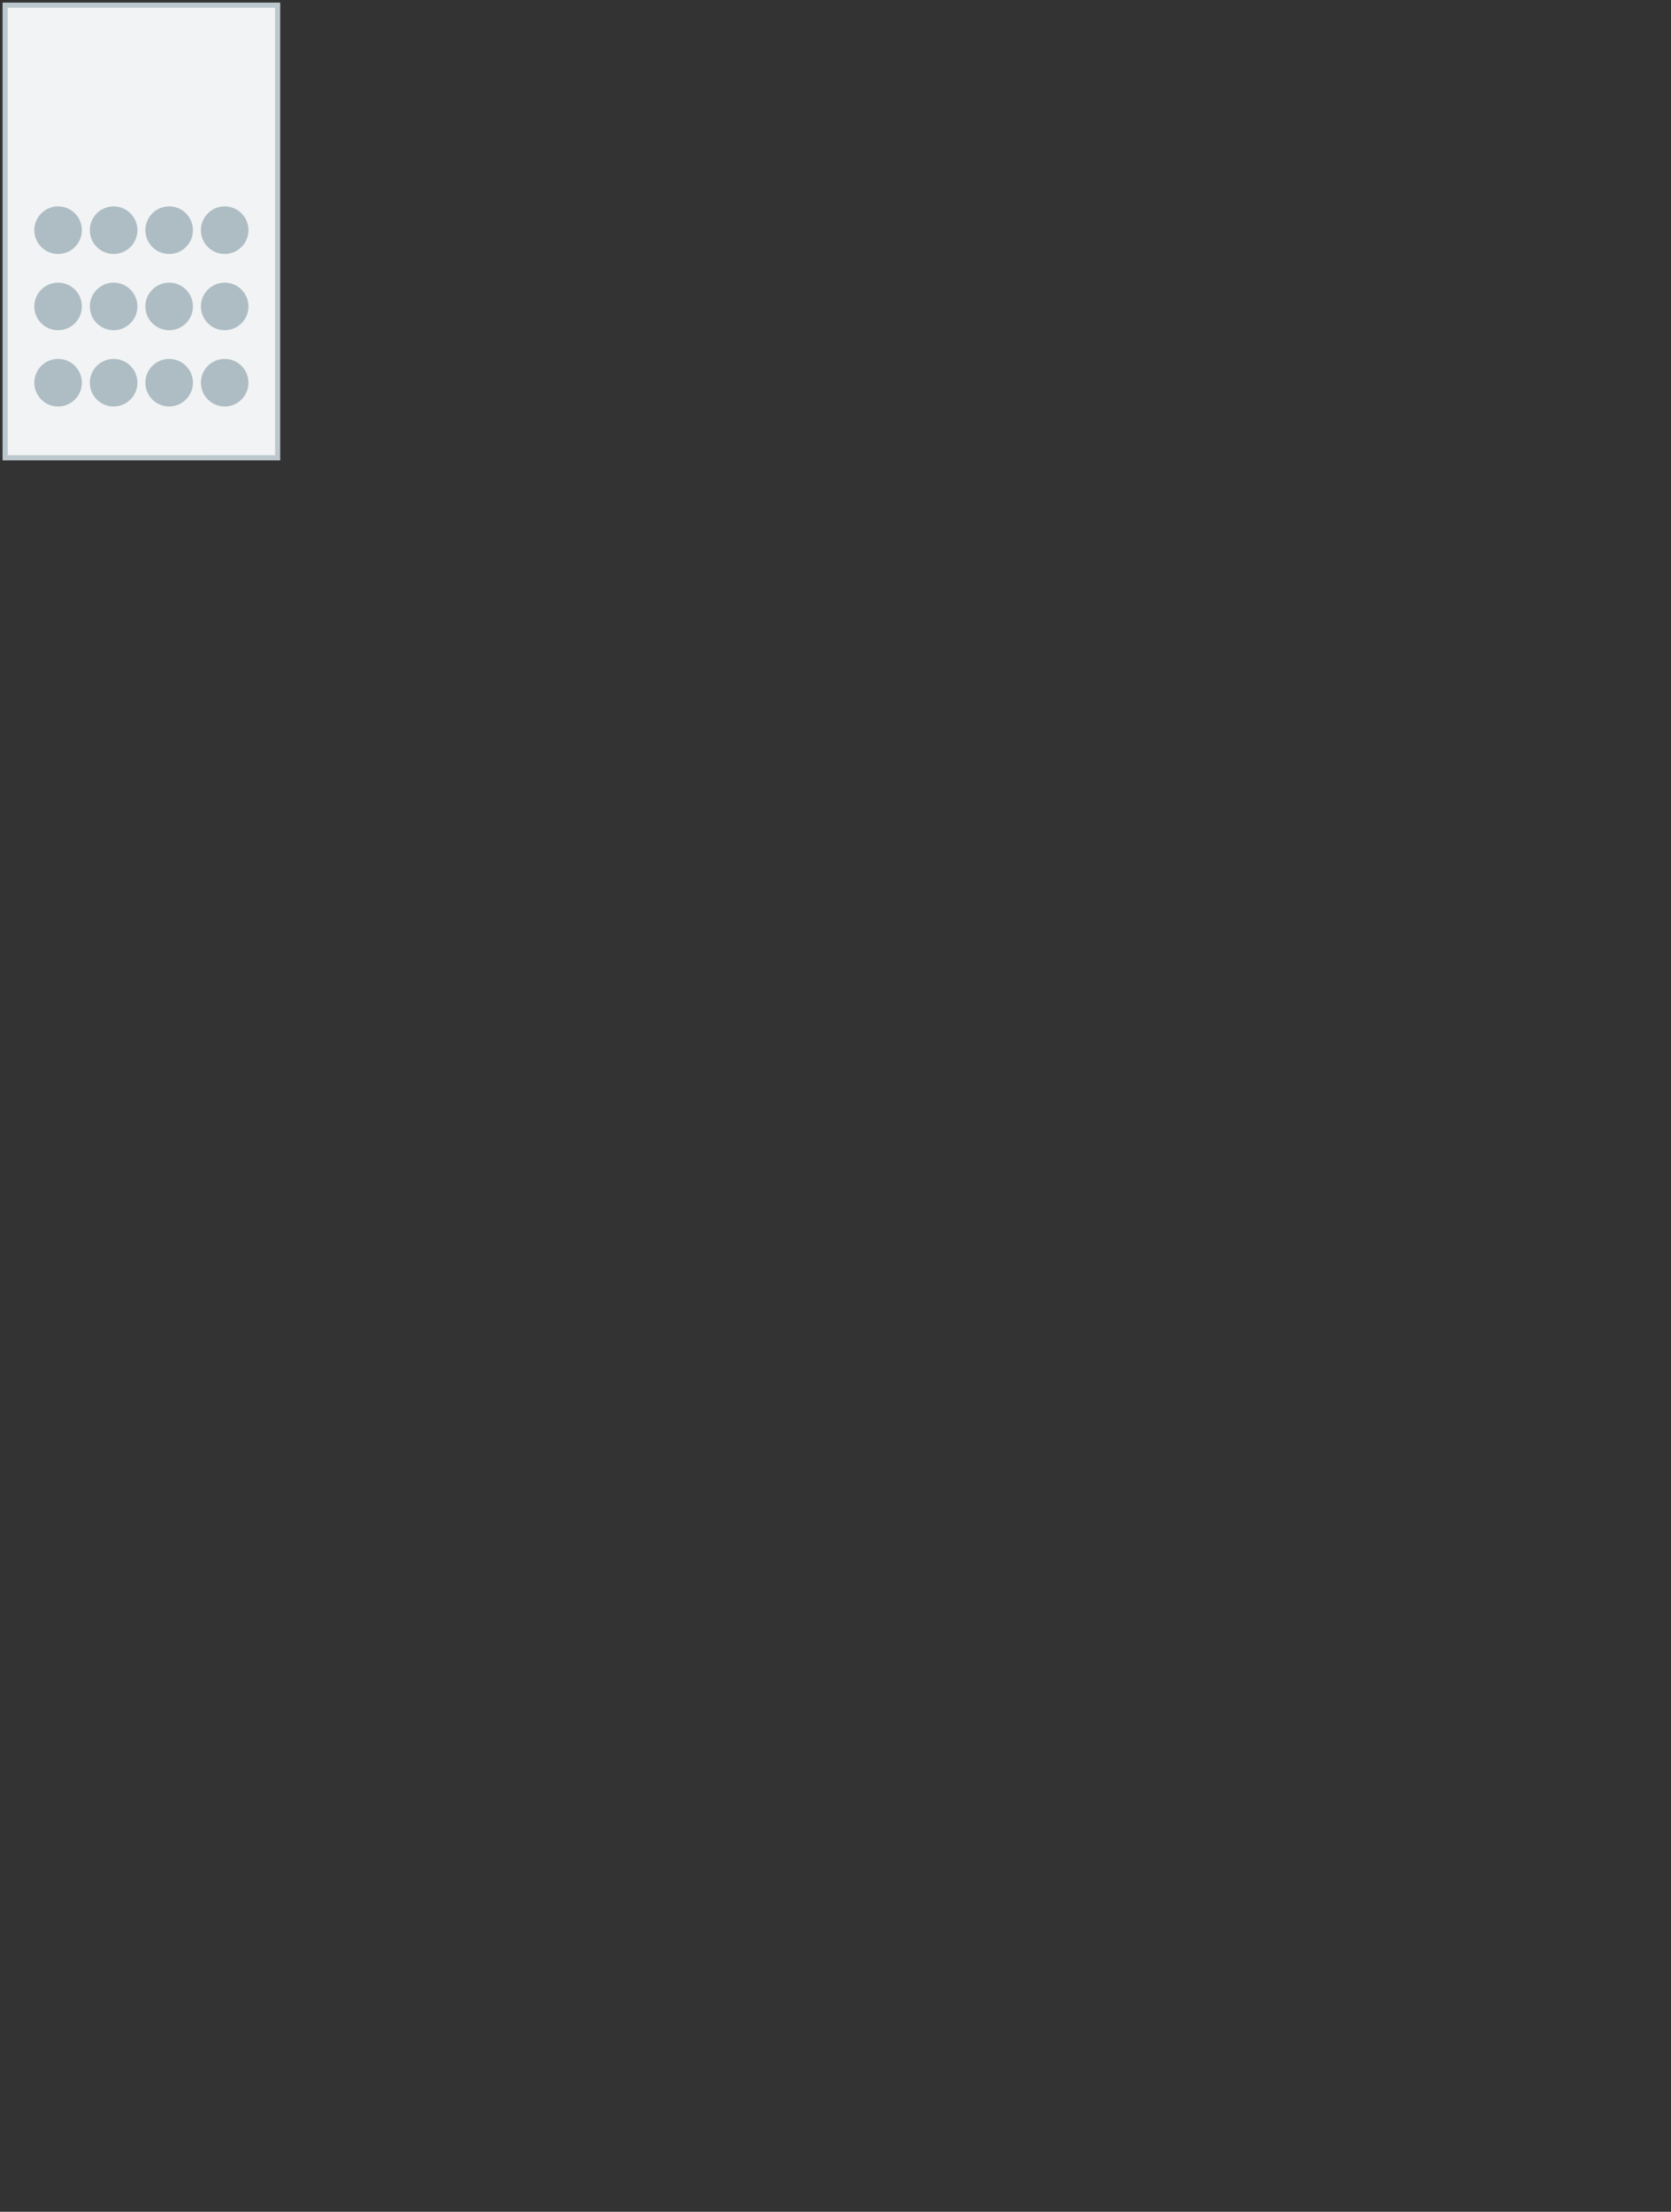 <svg xmlns="http://www.w3.org/2000/svg" viewBox="0 0 130 172">
    <rect x="0" y="0" width="130" height="172" fill="#333333" stroke="none"/>
    <path fill="#F1F3F4" stroke="#BCC8CE" stroke-width=".4" stroke-linecap="round" stroke-miterlimit="10" d="M21.6.4v35.2H.4V.4h21.2z"/>
    <g fill="#AEBDC4">
        <circle cx="4.52" cy="17.9" r="1.85"/>
        <circle cx="8.84" cy="17.9" r="1.85"/>
        <circle cx="13.16" cy="17.9" r="1.85"/>
        <circle cx="17.48" cy="17.9" r="1.85"/>
        <circle cx="4.52" cy="23.83" r="1.85"/>
        <circle cx="8.84" cy="23.83" r="1.85"/>
        <circle cx="13.16" cy="23.83" r="1.85"/>
        <circle cx="17.48" cy="23.83" r="1.85"/>
        <circle cx="4.52" cy="29.76" r="1.85"/>
        <circle cx="8.84" cy="29.76" r="1.85"/>
        <circle cx="13.16" cy="29.76" r="1.85"/>
        <circle cx="17.48" cy="29.76" r="1.85"/>
    </g>
</svg>
